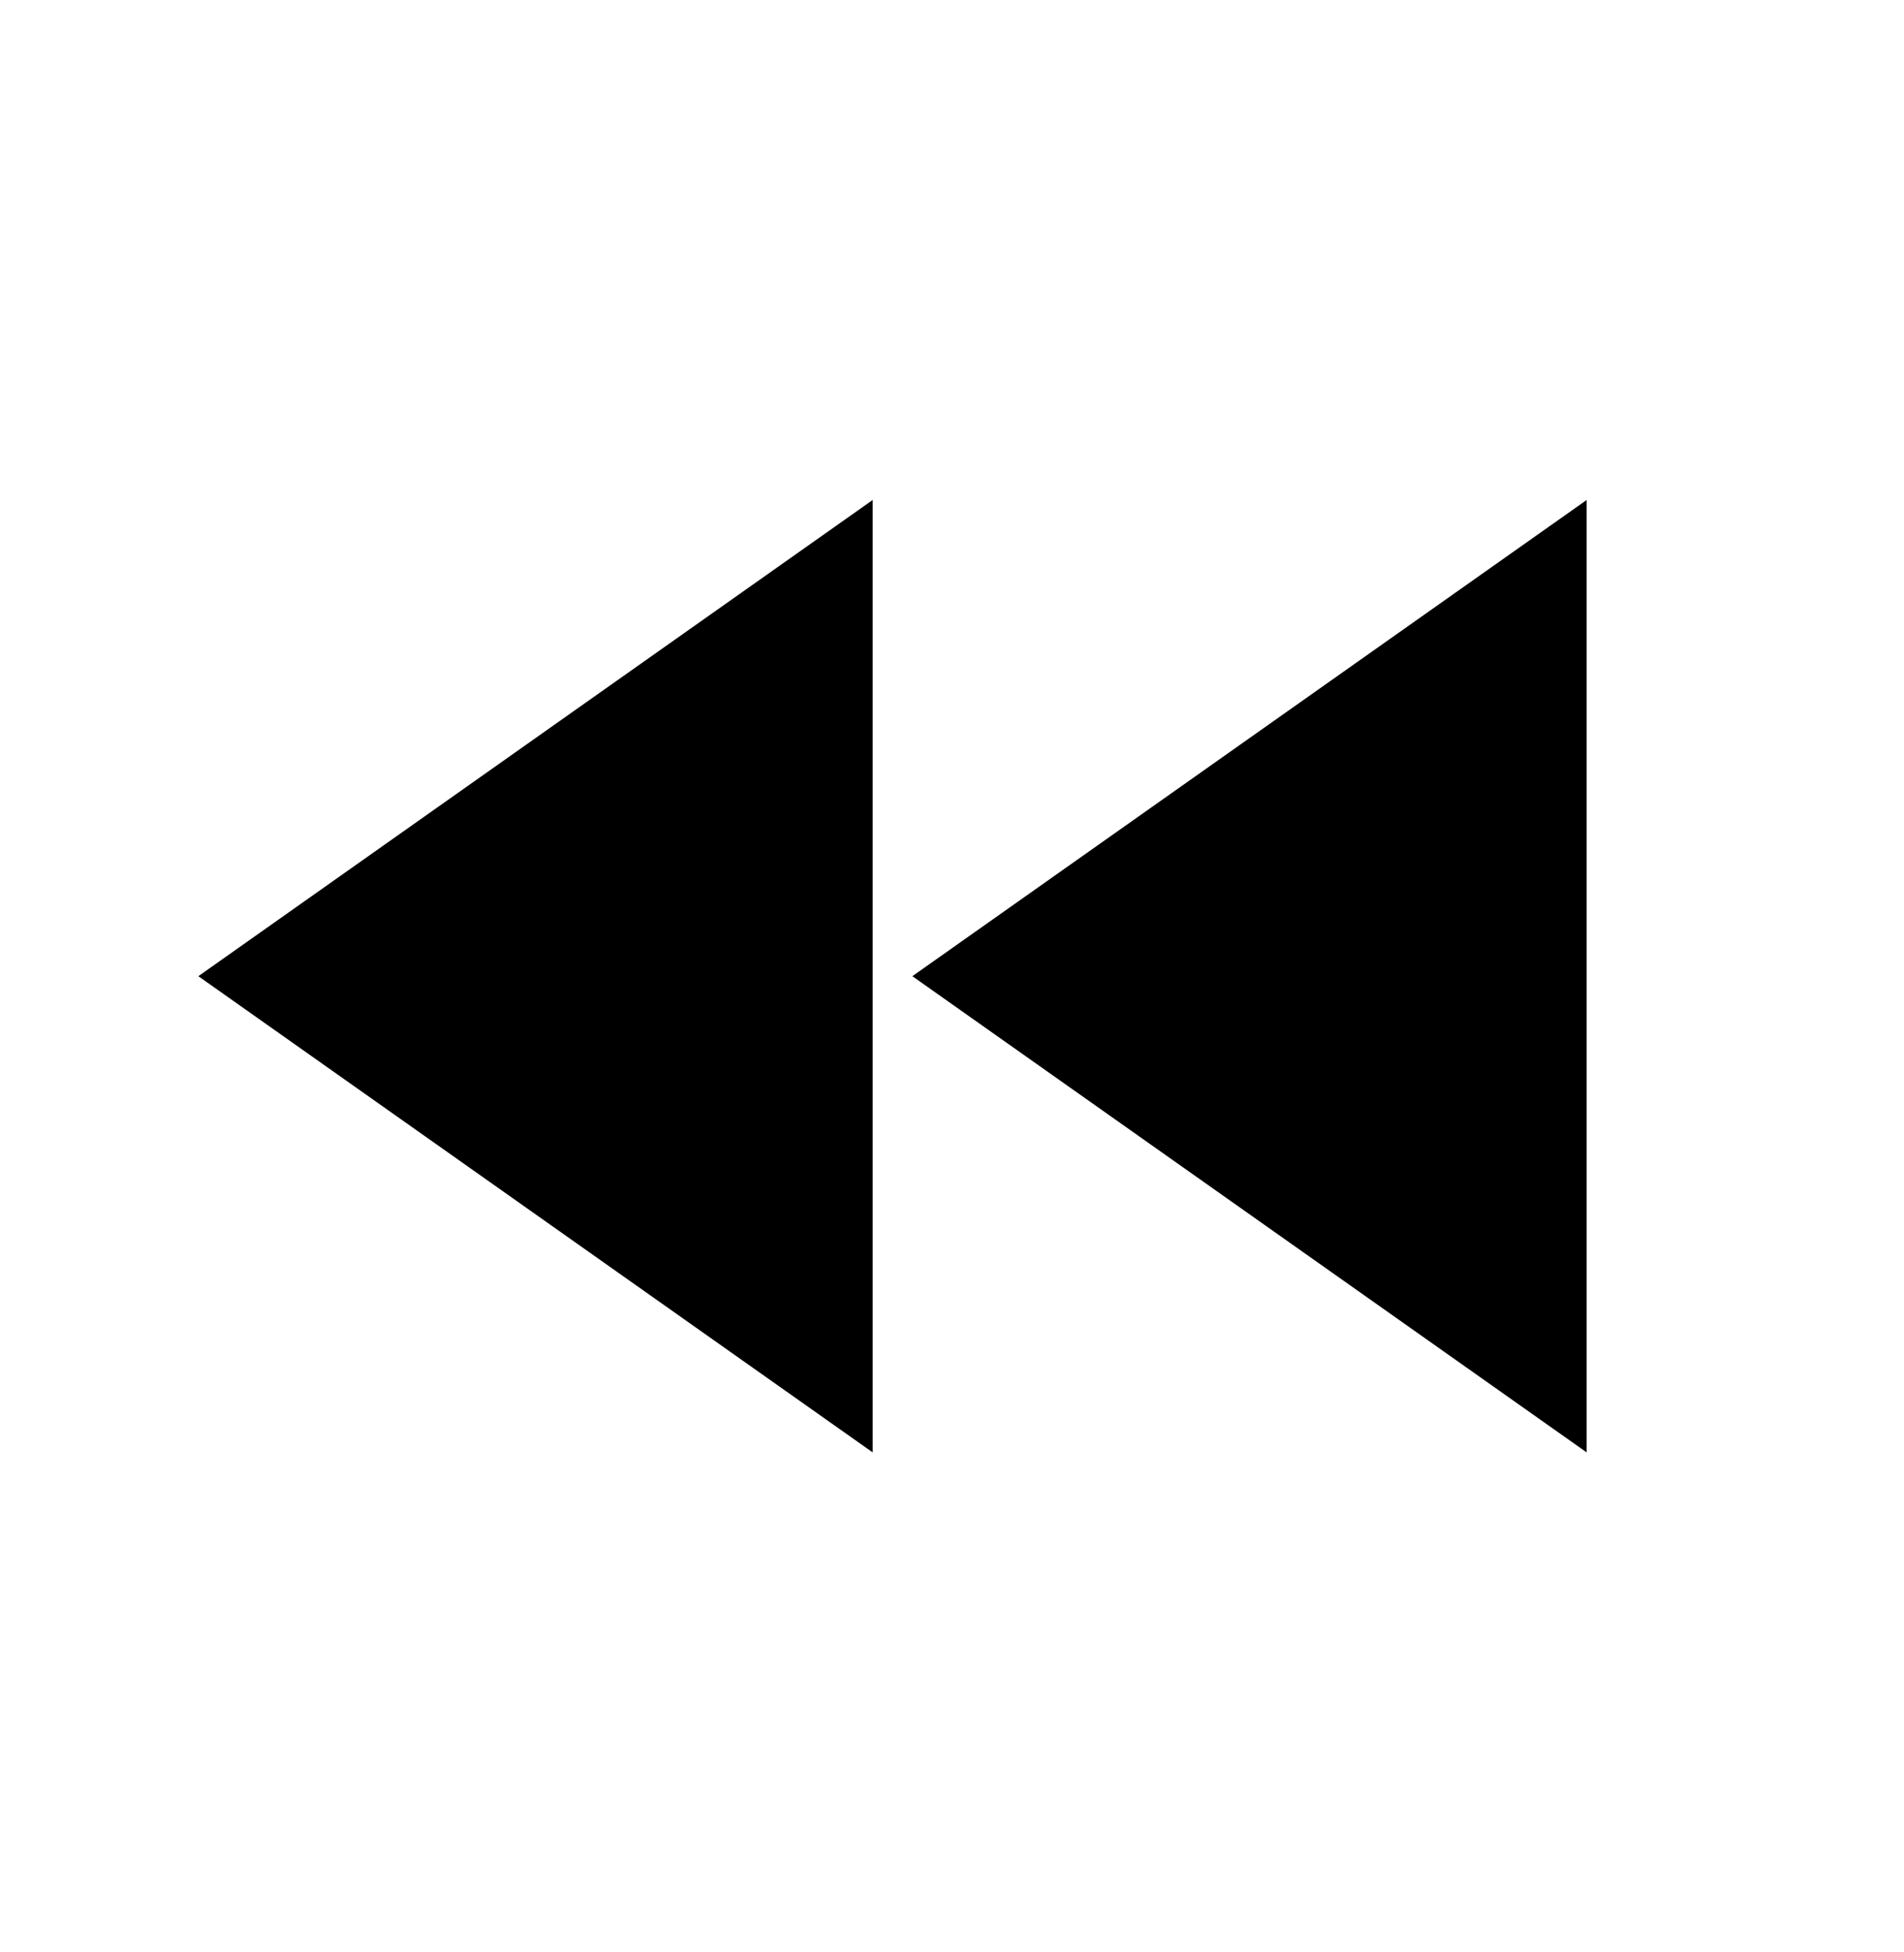 <svg width="40" height="41" viewBox="0 0 40 41" fill="none" xmlns="http://www.w3.org/2000/svg">
<g clip-path="url(#clip0_19_31)">
<path d="M18.333 30.5V10.5L4.167 20.5L18.333 30.5ZM19.167 20.5L33.333 30.5V10.5L19.167 20.5Z" fill="black"/>
</g>
<defs>
<clipPath id="clip0_19_31">
<rect width="40" height="40" fill="white" transform="translate(0 0.5)"/>
</clipPath>
</defs>
</svg>
